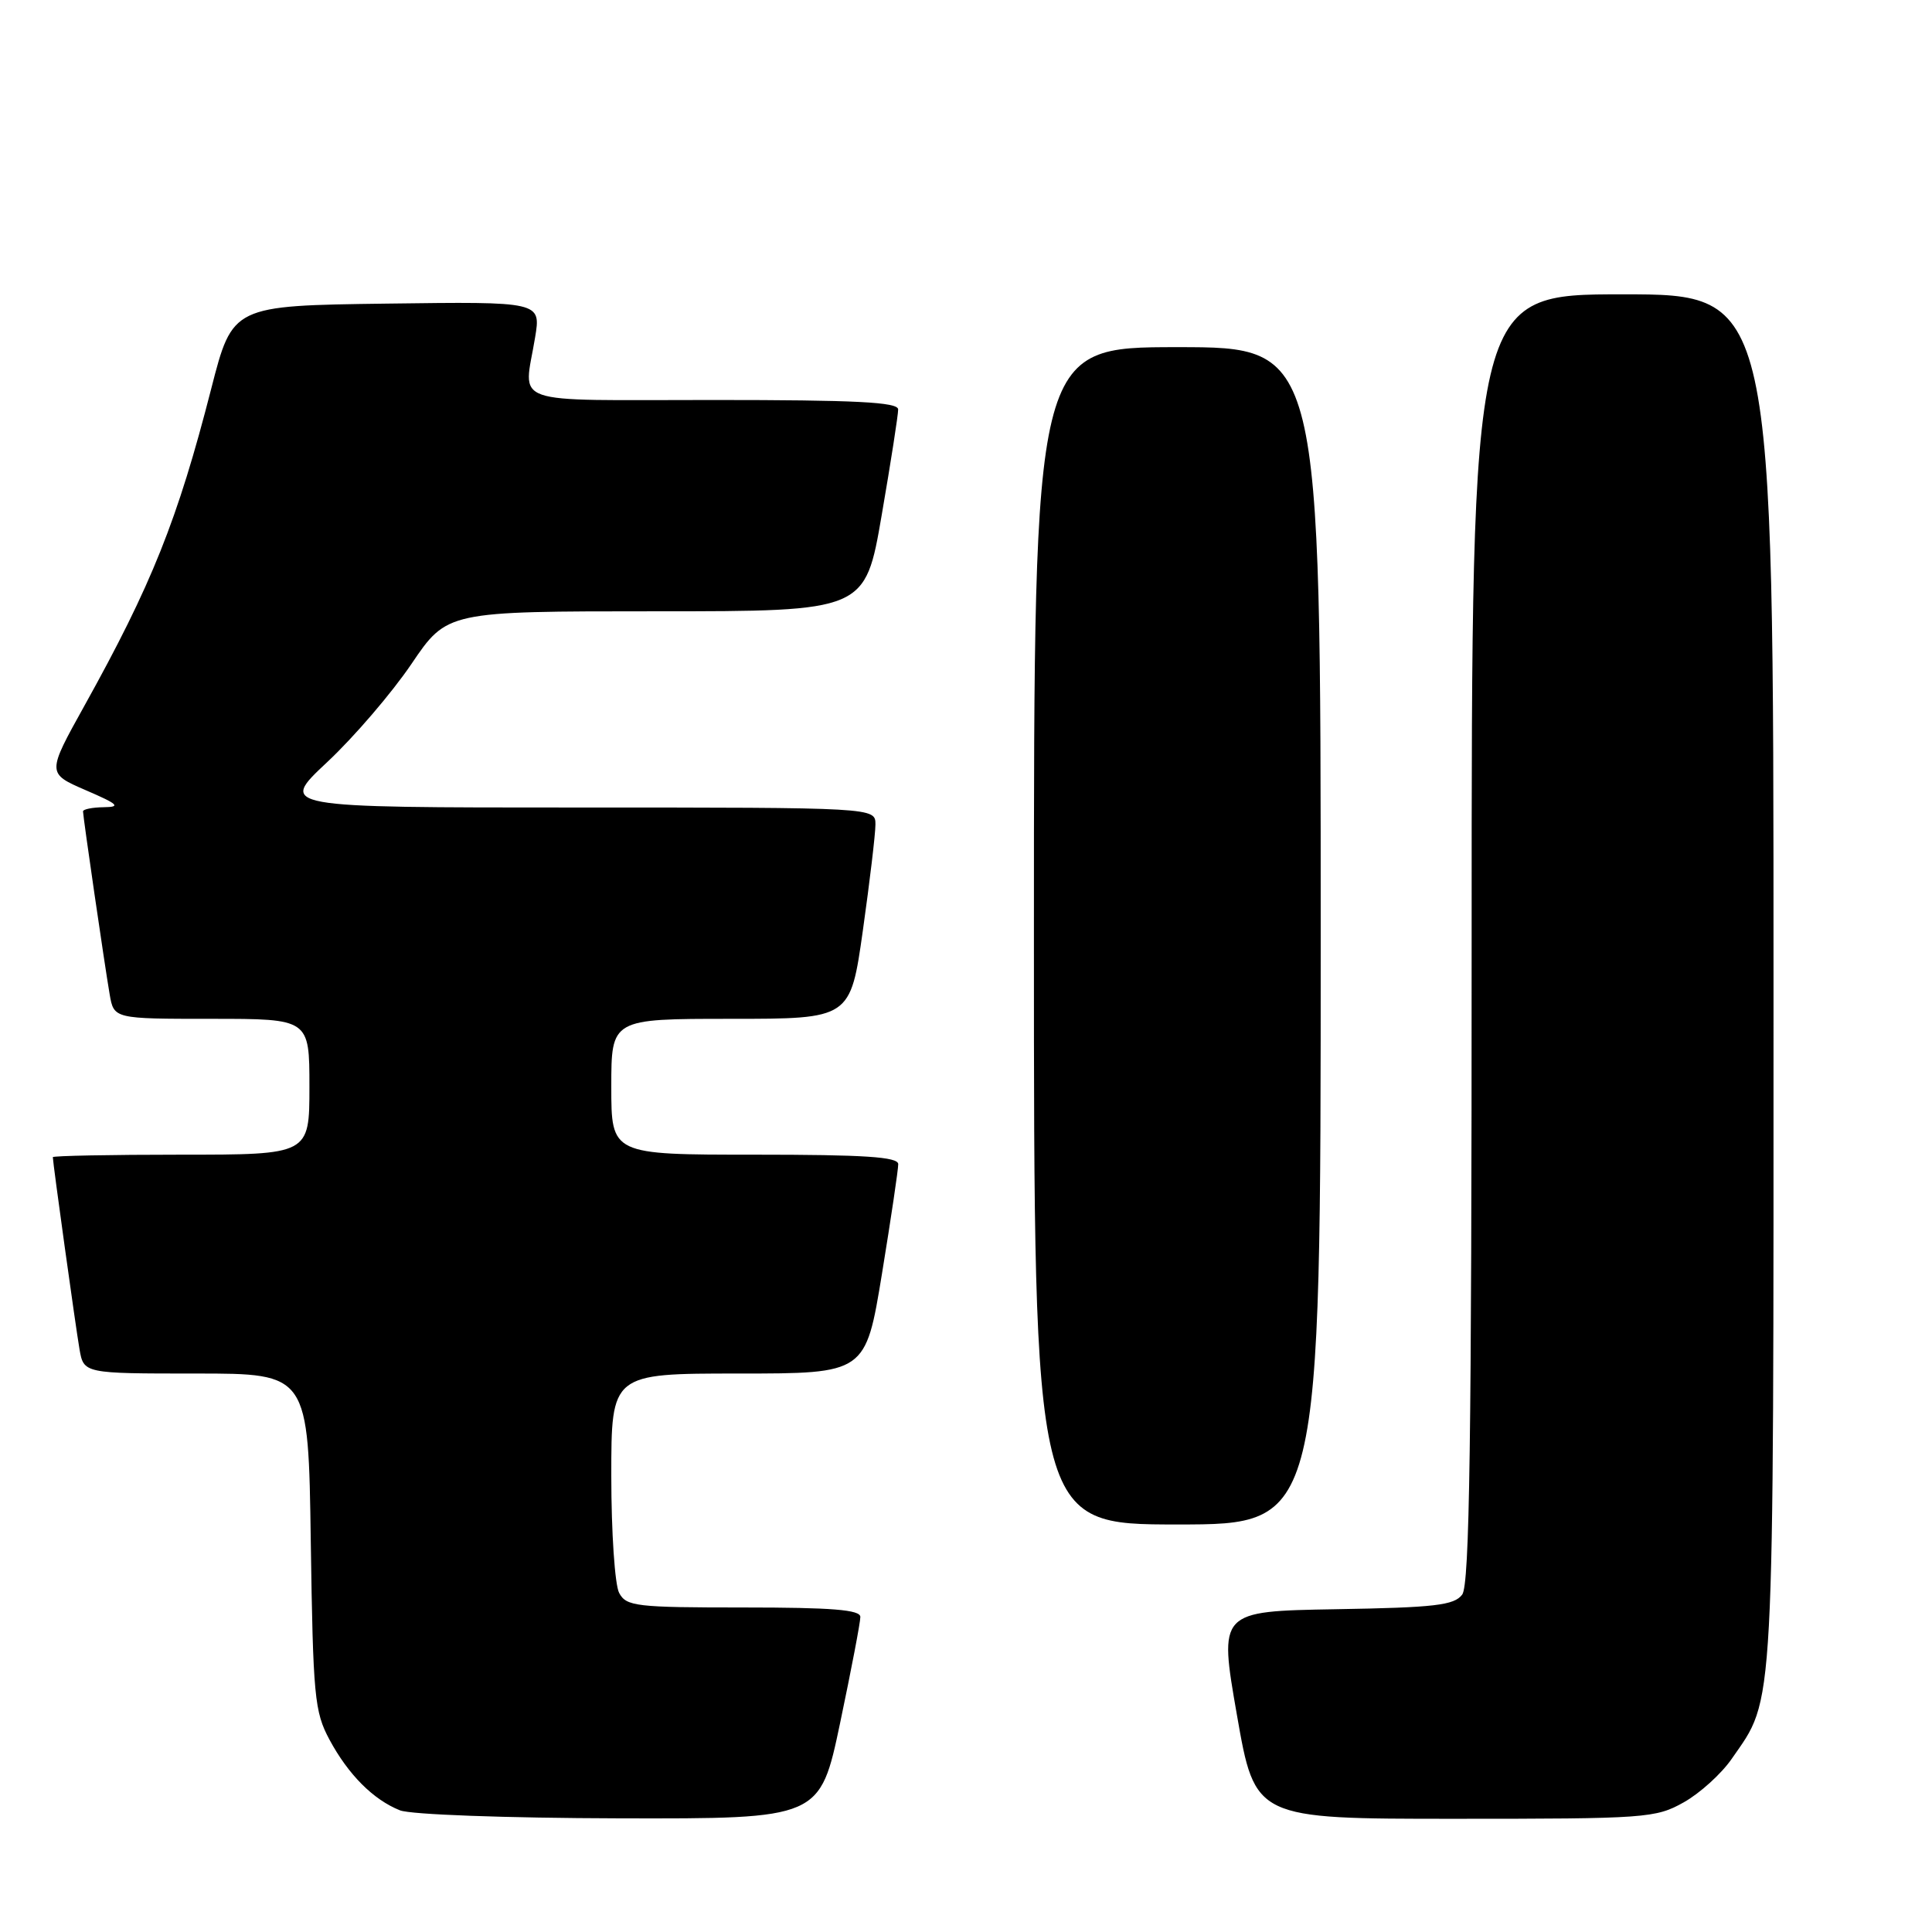 <?xml version="1.0" encoding="UTF-8" standalone="no"?>
<!DOCTYPE svg PUBLIC "-//W3C//DTD SVG 1.1//EN" "http://www.w3.org/Graphics/SVG/1.1/DTD/svg11.dtd" >
<svg xmlns="http://www.w3.org/2000/svg" xmlns:xlink="http://www.w3.org/1999/xlink" version="1.1" viewBox="0 0 256 256">
 <g >
 <path fill="currentColor"
d=" M 111.33 228.25 C 112.80 221.24 114.01 214.94 114.00 214.25 C 114.00 213.30 110.24 213.00 98.54 213.00 C 84.27 213.00 82.99 212.85 82.04 211.07 C 81.47 210.00 81.00 203.03 81.00 195.57 C 81.00 182.00 81.00 182.00 97.85 182.00 C 114.70 182.00 114.70 182.00 116.87 168.75 C 118.06 161.46 119.03 154.94 119.02 154.25 C 119.00 153.29 114.52 153.00 100.00 153.00 C 81.00 153.00 81.00 153.00 81.00 144.00 C 81.00 135.00 81.00 135.00 96.84 135.00 C 112.68 135.00 112.68 135.00 114.34 123.25 C 115.25 116.79 116.00 110.49 116.00 109.25 C 116.00 107.00 116.00 107.00 76.46 107.00 C 36.93 107.00 36.93 107.00 43.35 100.99 C 46.88 97.69 51.90 91.84 54.51 87.99 C 59.24 81.00 59.24 81.00 86.94 81.00 C 114.64 81.00 114.64 81.00 116.83 68.25 C 118.04 61.24 119.02 54.94 119.01 54.25 C 119.00 53.28 113.43 53.00 94.50 53.00 C 66.92 53.00 69.40 53.87 70.90 44.73 C 71.69 39.96 71.69 39.96 51.25 40.23 C 30.81 40.50 30.81 40.50 27.99 51.50 C 23.53 68.91 20.10 77.48 11.20 93.49 C 6.21 102.47 6.21 102.47 11.35 104.70 C 15.69 106.57 16.06 106.93 13.75 106.96 C 12.24 106.98 11.00 107.23 11.00 107.51 C 11.00 108.21 13.85 127.79 14.53 131.75 C 15.09 135.00 15.09 135.00 28.05 135.00 C 41.00 135.00 41.00 135.00 41.00 144.00 C 41.00 153.00 41.00 153.00 24.00 153.00 C 14.65 153.00 7.00 153.15 7.00 153.33 C 7.00 154.06 10.01 175.73 10.53 178.75 C 11.09 182.00 11.09 182.00 25.98 182.00 C 40.86 182.00 40.86 182.00 41.18 204.25 C 41.48 224.78 41.67 226.81 43.65 230.50 C 46.15 235.15 49.46 238.47 53.00 239.88 C 54.43 240.44 66.92 240.90 82.08 240.94 C 108.65 241.00 108.65 241.00 111.33 228.25 Z  M 223.10 238.82 C 225.23 237.63 228.09 235.04 229.45 233.07 C 235.21 224.74 235.00 228.70 235.00 129.87 C 235.00 39.00 235.00 39.00 215.00 39.00 C 195.00 39.00 195.00 39.00 195.00 124.31 C 195.00 191.00 194.73 209.98 193.75 211.29 C 192.69 212.71 190.14 213.01 177.00 213.23 C 161.50 213.50 161.50 213.50 163.90 227.25 C 166.30 241.00 166.30 241.00 192.76 241.00 C 218.09 241.00 219.39 240.91 223.10 238.82 Z  M 175.00 124.00 C 175.00 46.00 175.00 46.00 156.00 46.00 C 137.00 46.00 137.00 46.00 137.00 124.00 C 137.00 202.00 137.00 202.00 156.00 202.00 C 175.00 202.00 175.00 202.00 175.00 124.00 Z "/>
</g>
</svg>